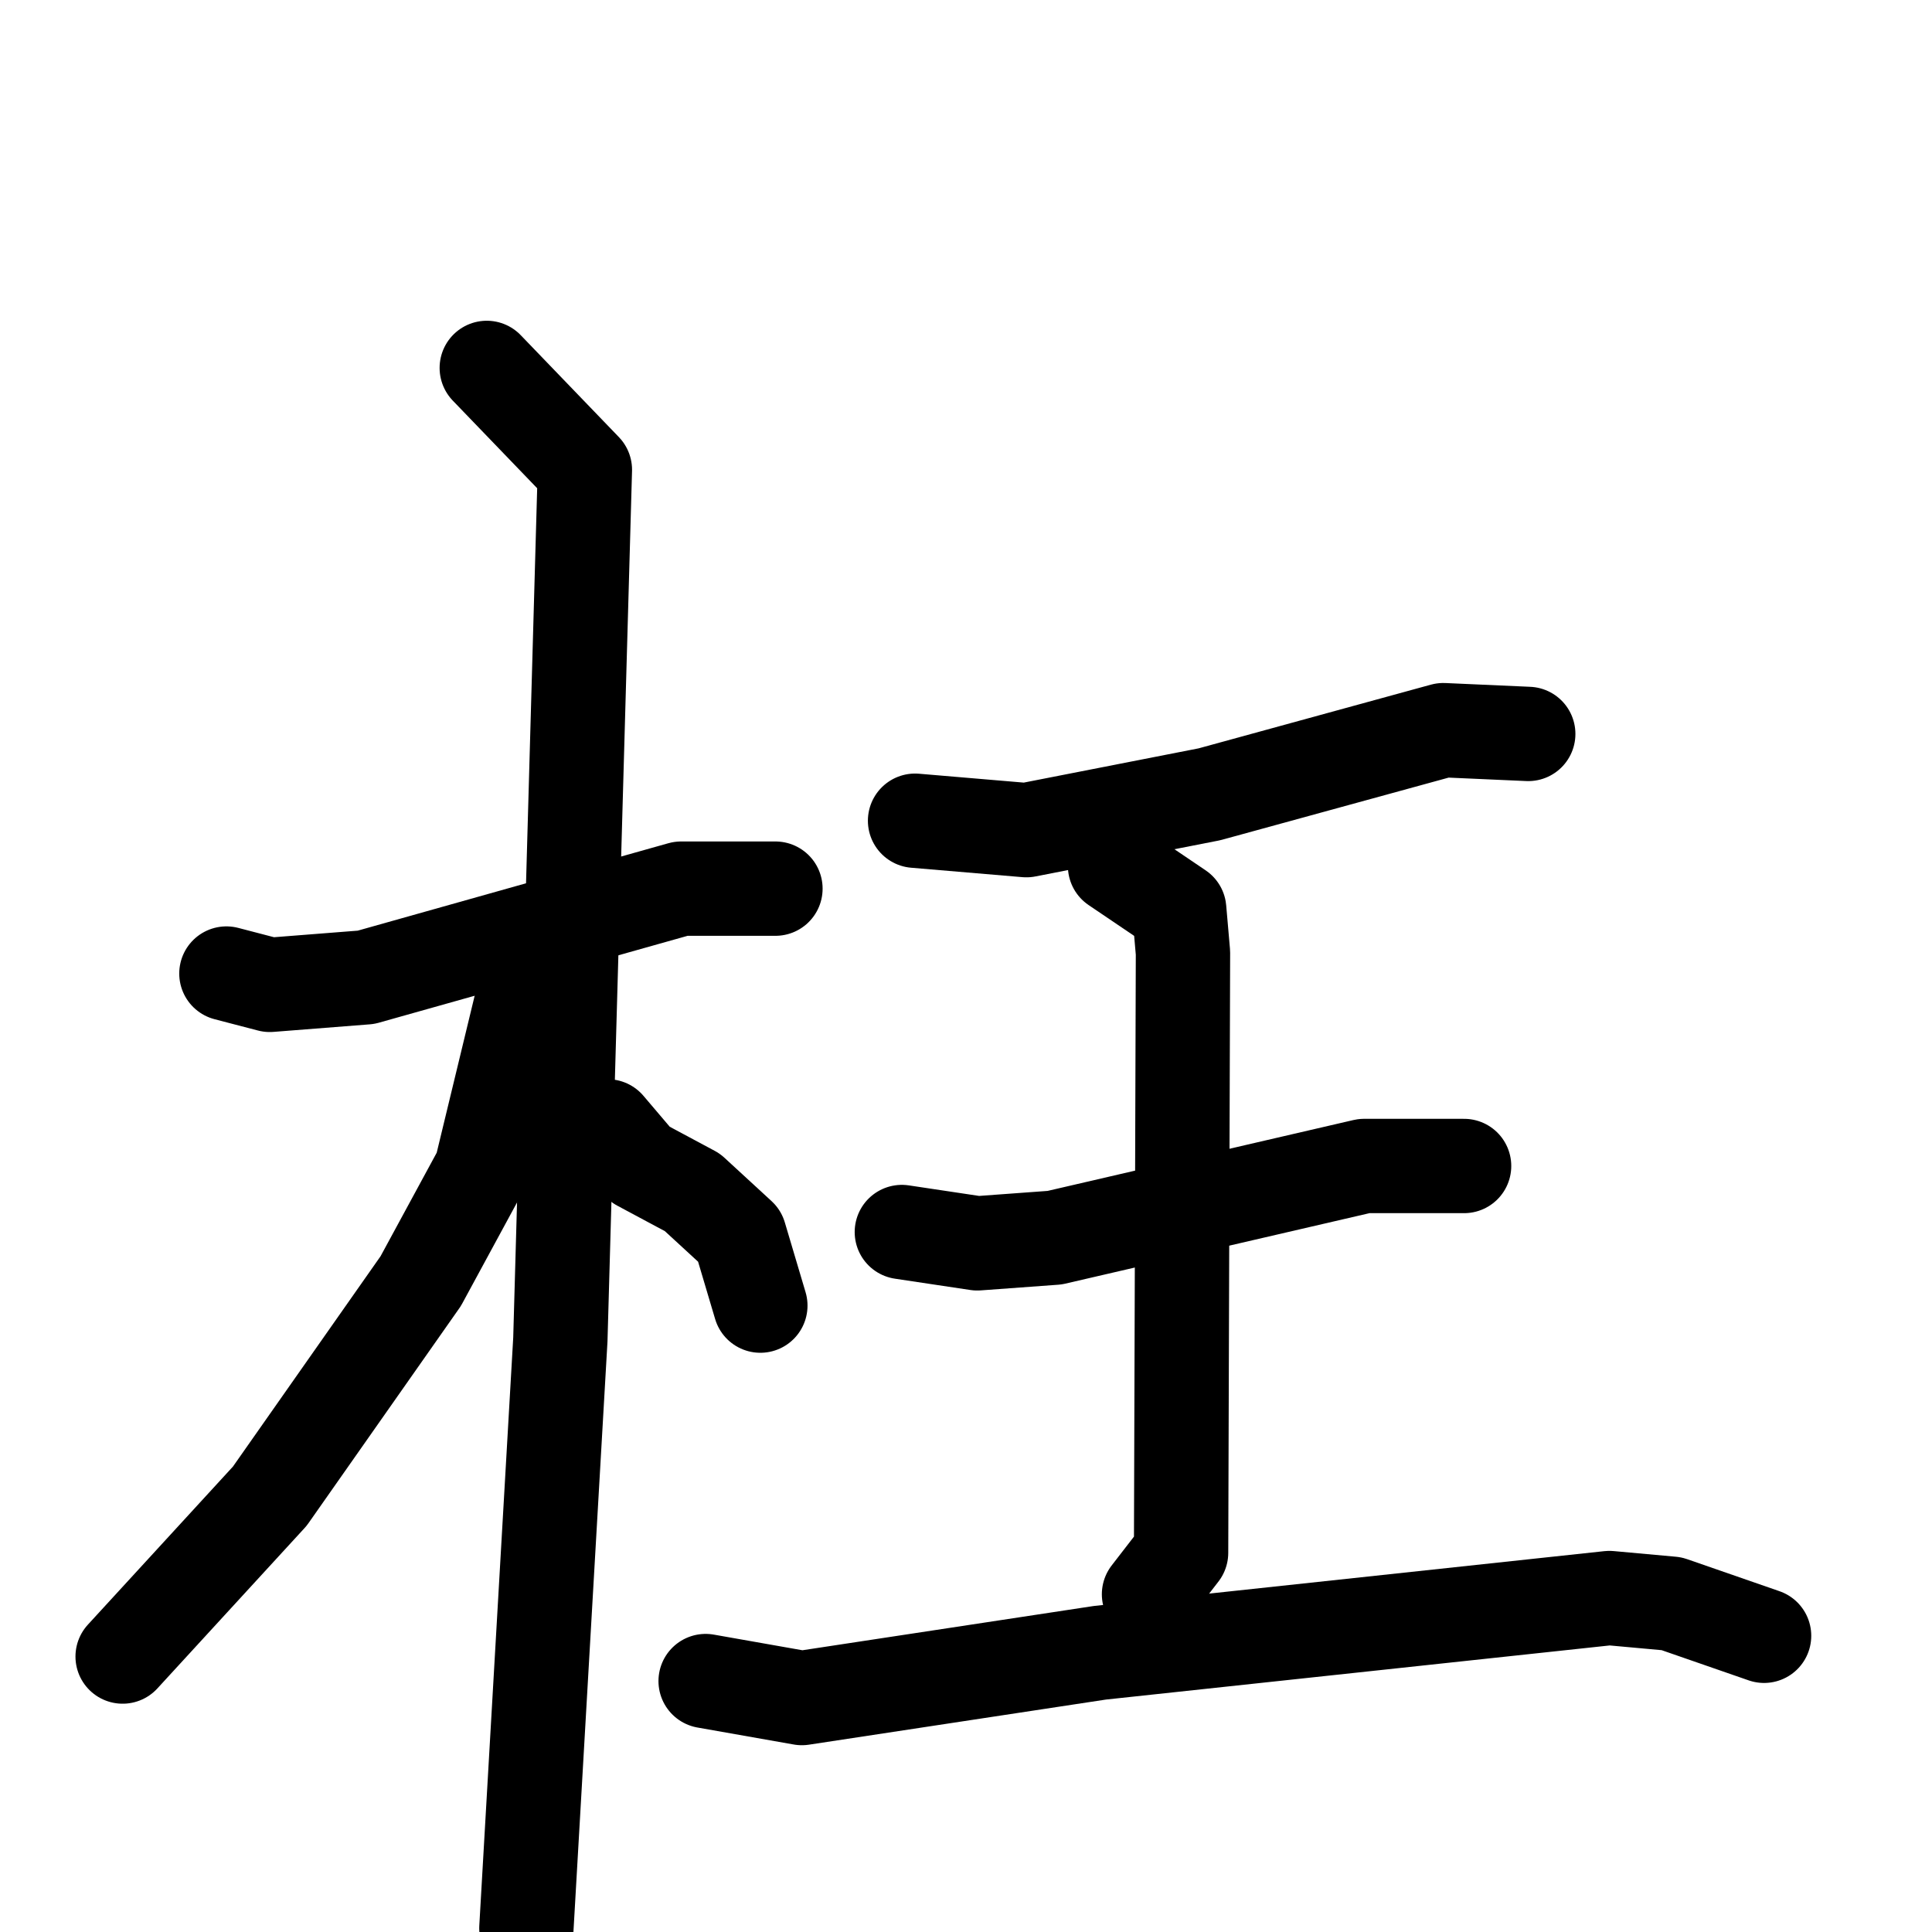 <svg xmlns="http://www.w3.org/2000/svg" viewBox="0 0 1024 1024">
  <g style="fill:none;stroke:#000000;stroke-width:50;stroke-linecap:round;stroke-linejoin:round;" transform="scale(1, 1) translate(0, 0)">
    <path d="M 120.0,516.0 L 143.0,522.0 L 194.0,518.0 L 361.0,471.0 L 411.0,471.0"/>
    <path d="M 258.0,195.0 L 310.0,249.0 L 297.0,710.0 L 279.0,1022.0"/>
    <path d="M 277.0,529.0 L 255.0,620.0 L 223.0,679.0 L 143.0,793.0 L 65.0,878.0"/>
    <path d="M 322.0,597.0 L 339.0,617.0 L 367.0,632.0 L 392.0,655.0 L 403.0,692.0"/>
    <path d="M 485.0,435.0 L 544.0,440.0 L 641.0,421.0 L 765.0,387.0 L 810.0,389.0"/>
    <path d="M 478.0,653.0 L 518.0,659.0 L 559.0,656.0 L 723.0,618.0 L 776.0,618.0"/>
    <path d="M 591.0,459.0 L 625.0,482.0 L 627.0,505.0 L 626.0,823.0 L 609.0,845.0"/>
    <path d="M 374.0,891.0 L 425.0,900.0 L 583.0,876.0 L 853.0,847.0 L 886.0,850.0 L 935.0,867.0"/>
  </g>
</svg>
